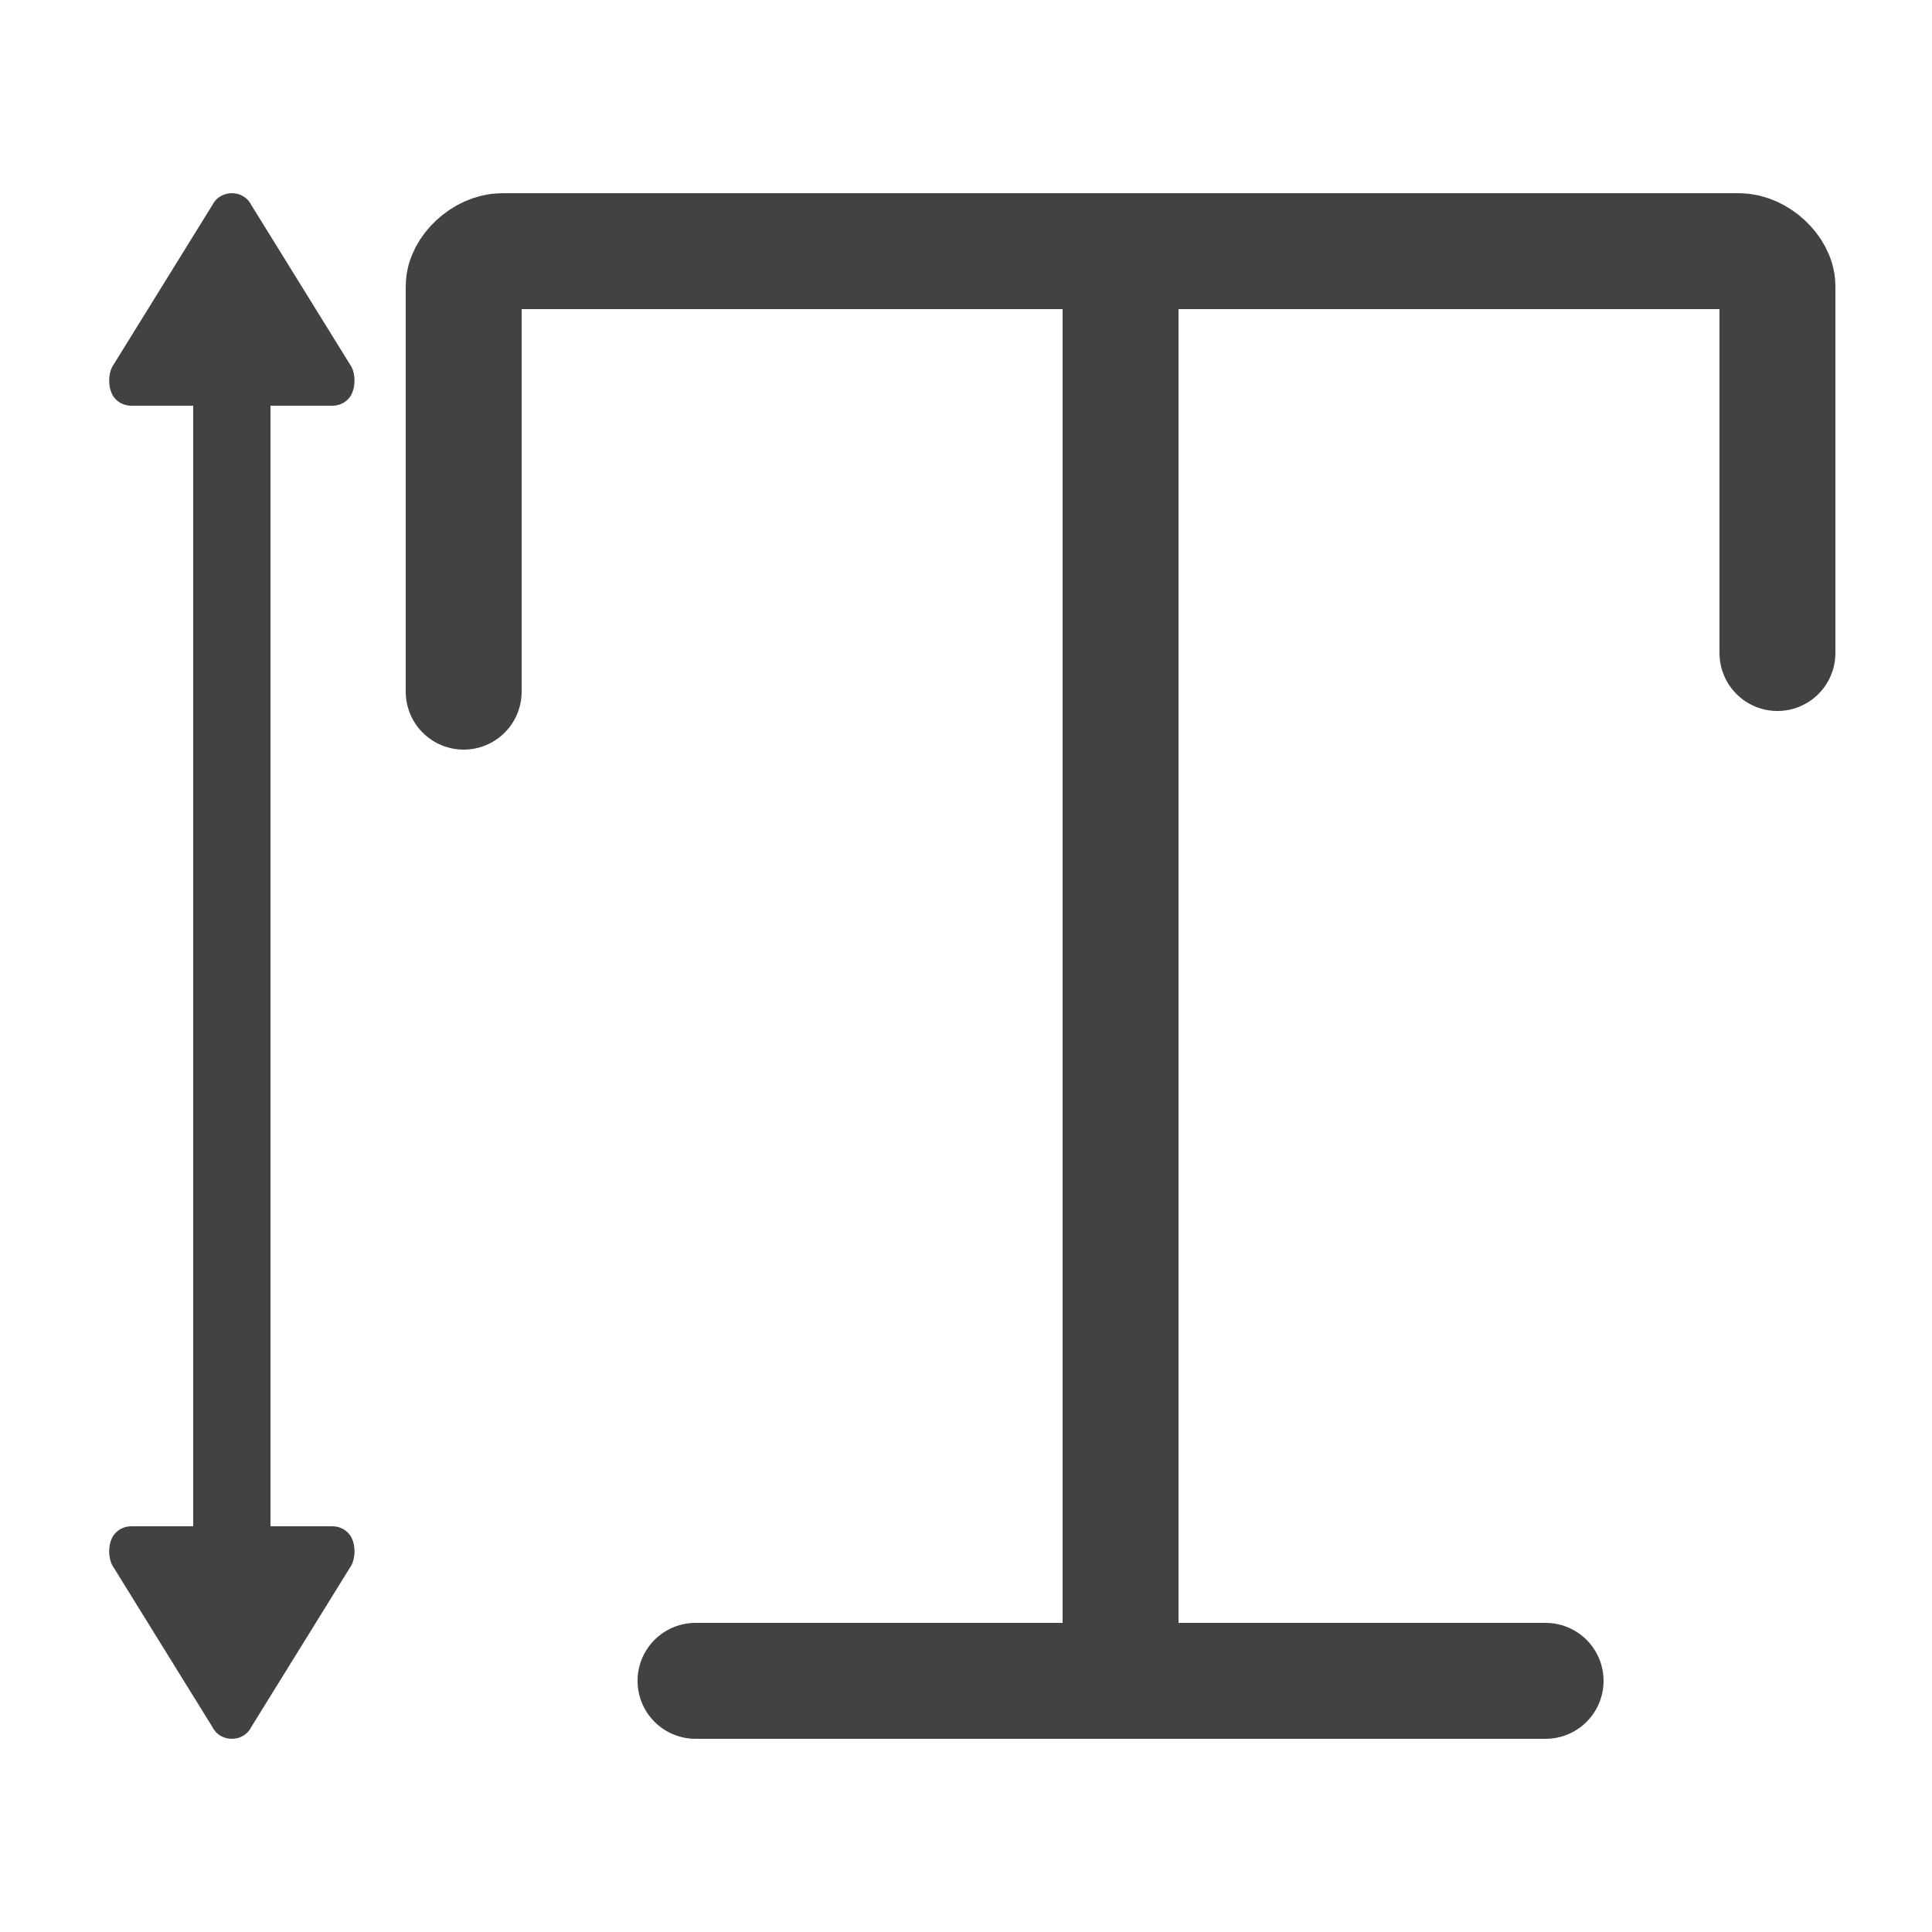 <?xml version="1.0" encoding="UTF-8"?>
<!DOCTYPE svg PUBLIC "-//W3C//DTD SVG 1.1//EN" "http://www.w3.org/Graphics/SVG/1.1/DTD/svg11.dtd">
<!-- Creator: CorelDRAW X6 -->
<svg xmlns="http://www.w3.org/2000/svg" xml:space="preserve" width="100%" height="100%" version="1.1" shape-rendering="geometricPrecision" text-rendering="geometricPrecision" image-rendering="optimizeQuality" fill-rule="evenodd" clip-rule="evenodd"
viewBox="0 0 500 500"
 xmlns:xlink="http://www.w3.org/1999/xlink">
 <g id="Layer_x0020_1">
  <path fill="none" stroke="#434242" stroke-width="30" stroke-linecap="round" d="M290 71l0 360m-170 -252l0 -105c0,-4 5,-9 10,-9l320 0c5,0 10,5 10,9l0 95m-60 266l-220 0"/>
  <path fill="#434242" d="M65 53l26 42c1,2 1,5 0,7 -1,2 -3,3 -5,3l-16 0 0 290 16 0c2,0 4,1 5,3 1,2 1,5 0,7l-26 42c-1,2 -3,3 -5,3 -2,0 -4,-1 -5,-3l-26 -42c-1,-2 -1,-5 0,-7 1,-2 3,-3 5,-3l16 0 0 -290 -16 0c-2,0 -4,-1 -5,-3 -1,-2 -1,-5 0,-7l26 -42c1,-2 3,-3 5,-3 2,0 4,1 5,3z"/>
 </g>
</svg>
